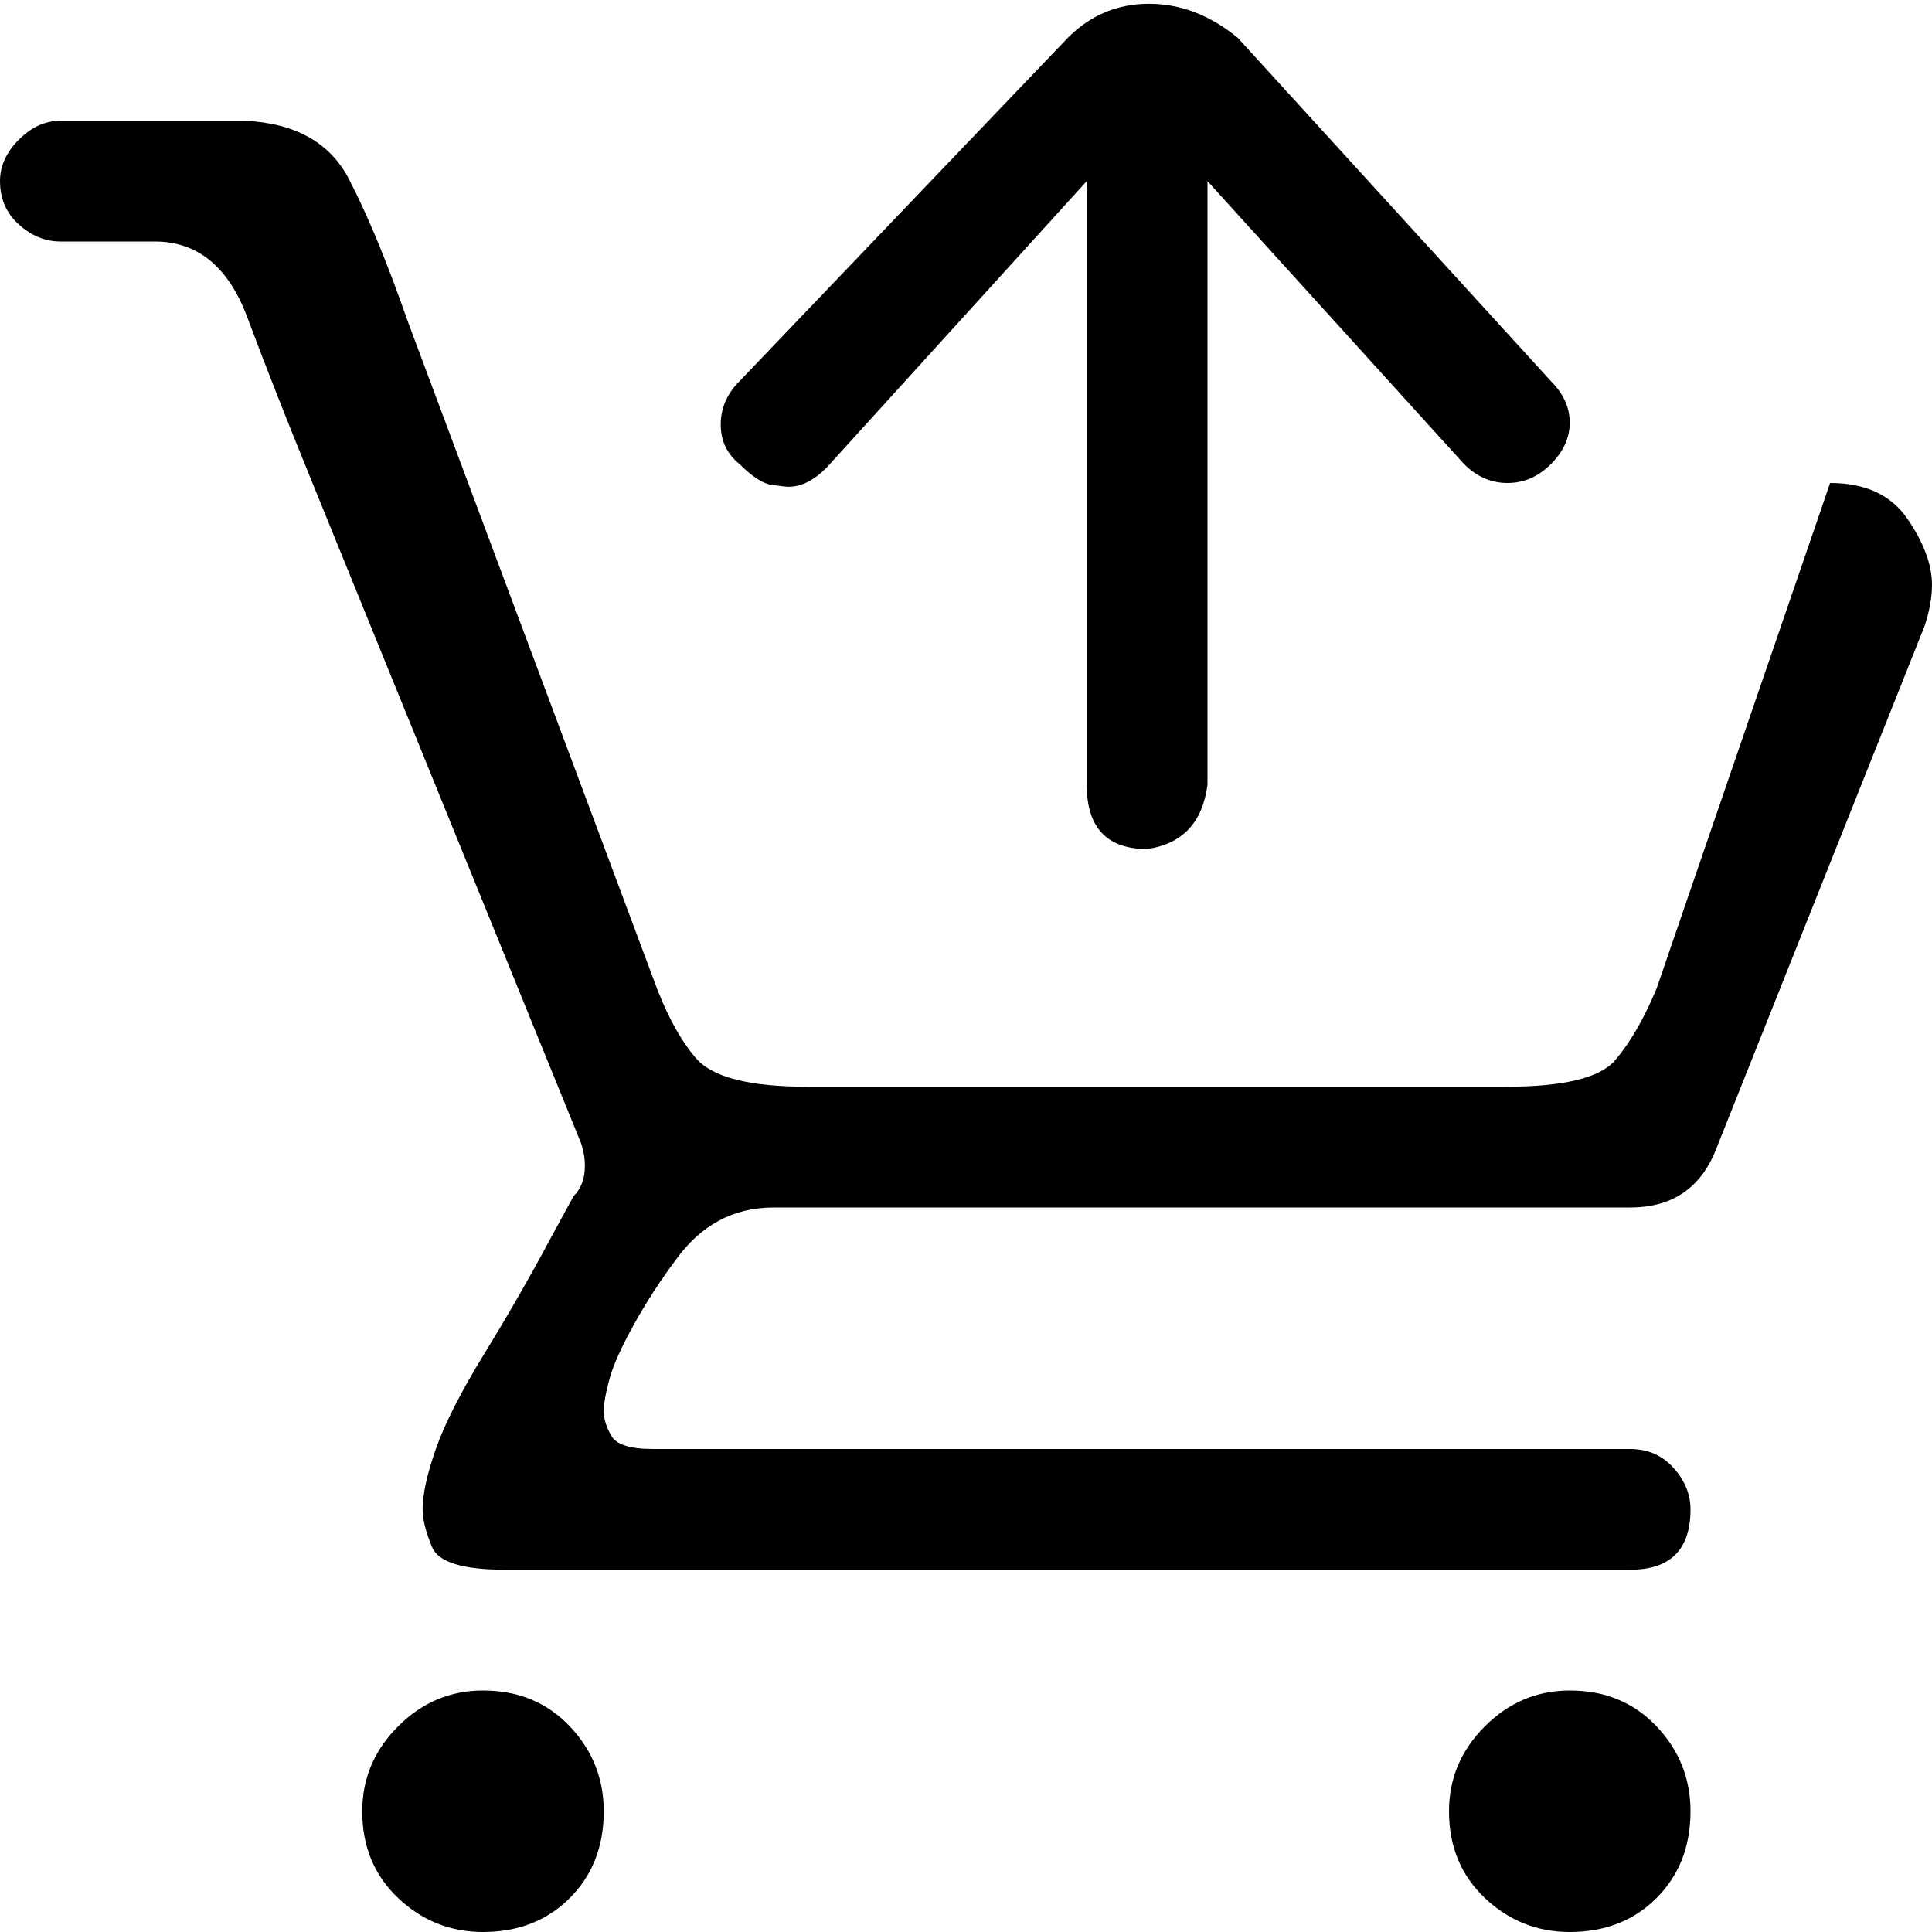 <svg xmlns="http://www.w3.org/2000/svg" viewBox="0 0 512 512">
	<path d="M128 448q14 0 23 9.5t9 22.5q0 14-9 23t-23 9q-13 0-22.5-9T96 480q0-13 9.5-22.5T128 448zm288 0q14 0 23 9.5t9 22.5q0 14-9 23t-23 9q-13 0-22.5-9t-9.5-23q0-13 9.5-22.5T416 448zm69-320q14 0 20.5 9.5T512 155q0 5-2 11l-55 138q-6 16-23 16H205q-16 0-26 14-6 8-11 17t-6.5 14.5-1.5 8.5 2 6.5 11 3.5h259q7 0 11.5 5t4.5 11q0 16-16 16H134q-17 0-19.5-6t-2.5-10q0-6 3.5-16t13-25.5T146 328l6-11q3-3 3-8 0-3-1-6L82 126q-9-22-16.5-42T41 64H16q-6 0-11-4.5T0 48q0-6 5-11t11-5h49q20 1 27.5 15.5T108 85l65 174q5 14 11.5 21.5T214 288h185q23 0 29-7t11-19zm-74-27q5 5 5 11t-5 11-11.5 5-11.5-5l-68-75v160q-2 15-16 17-16 0-16-17V48l-69 76q-5 5-10 5-1 0-4.5-.5T196 123q-5-4-5-10.5t5-11.5l87-91q9-9 21.5-9t23.5 9z"/>
</svg>